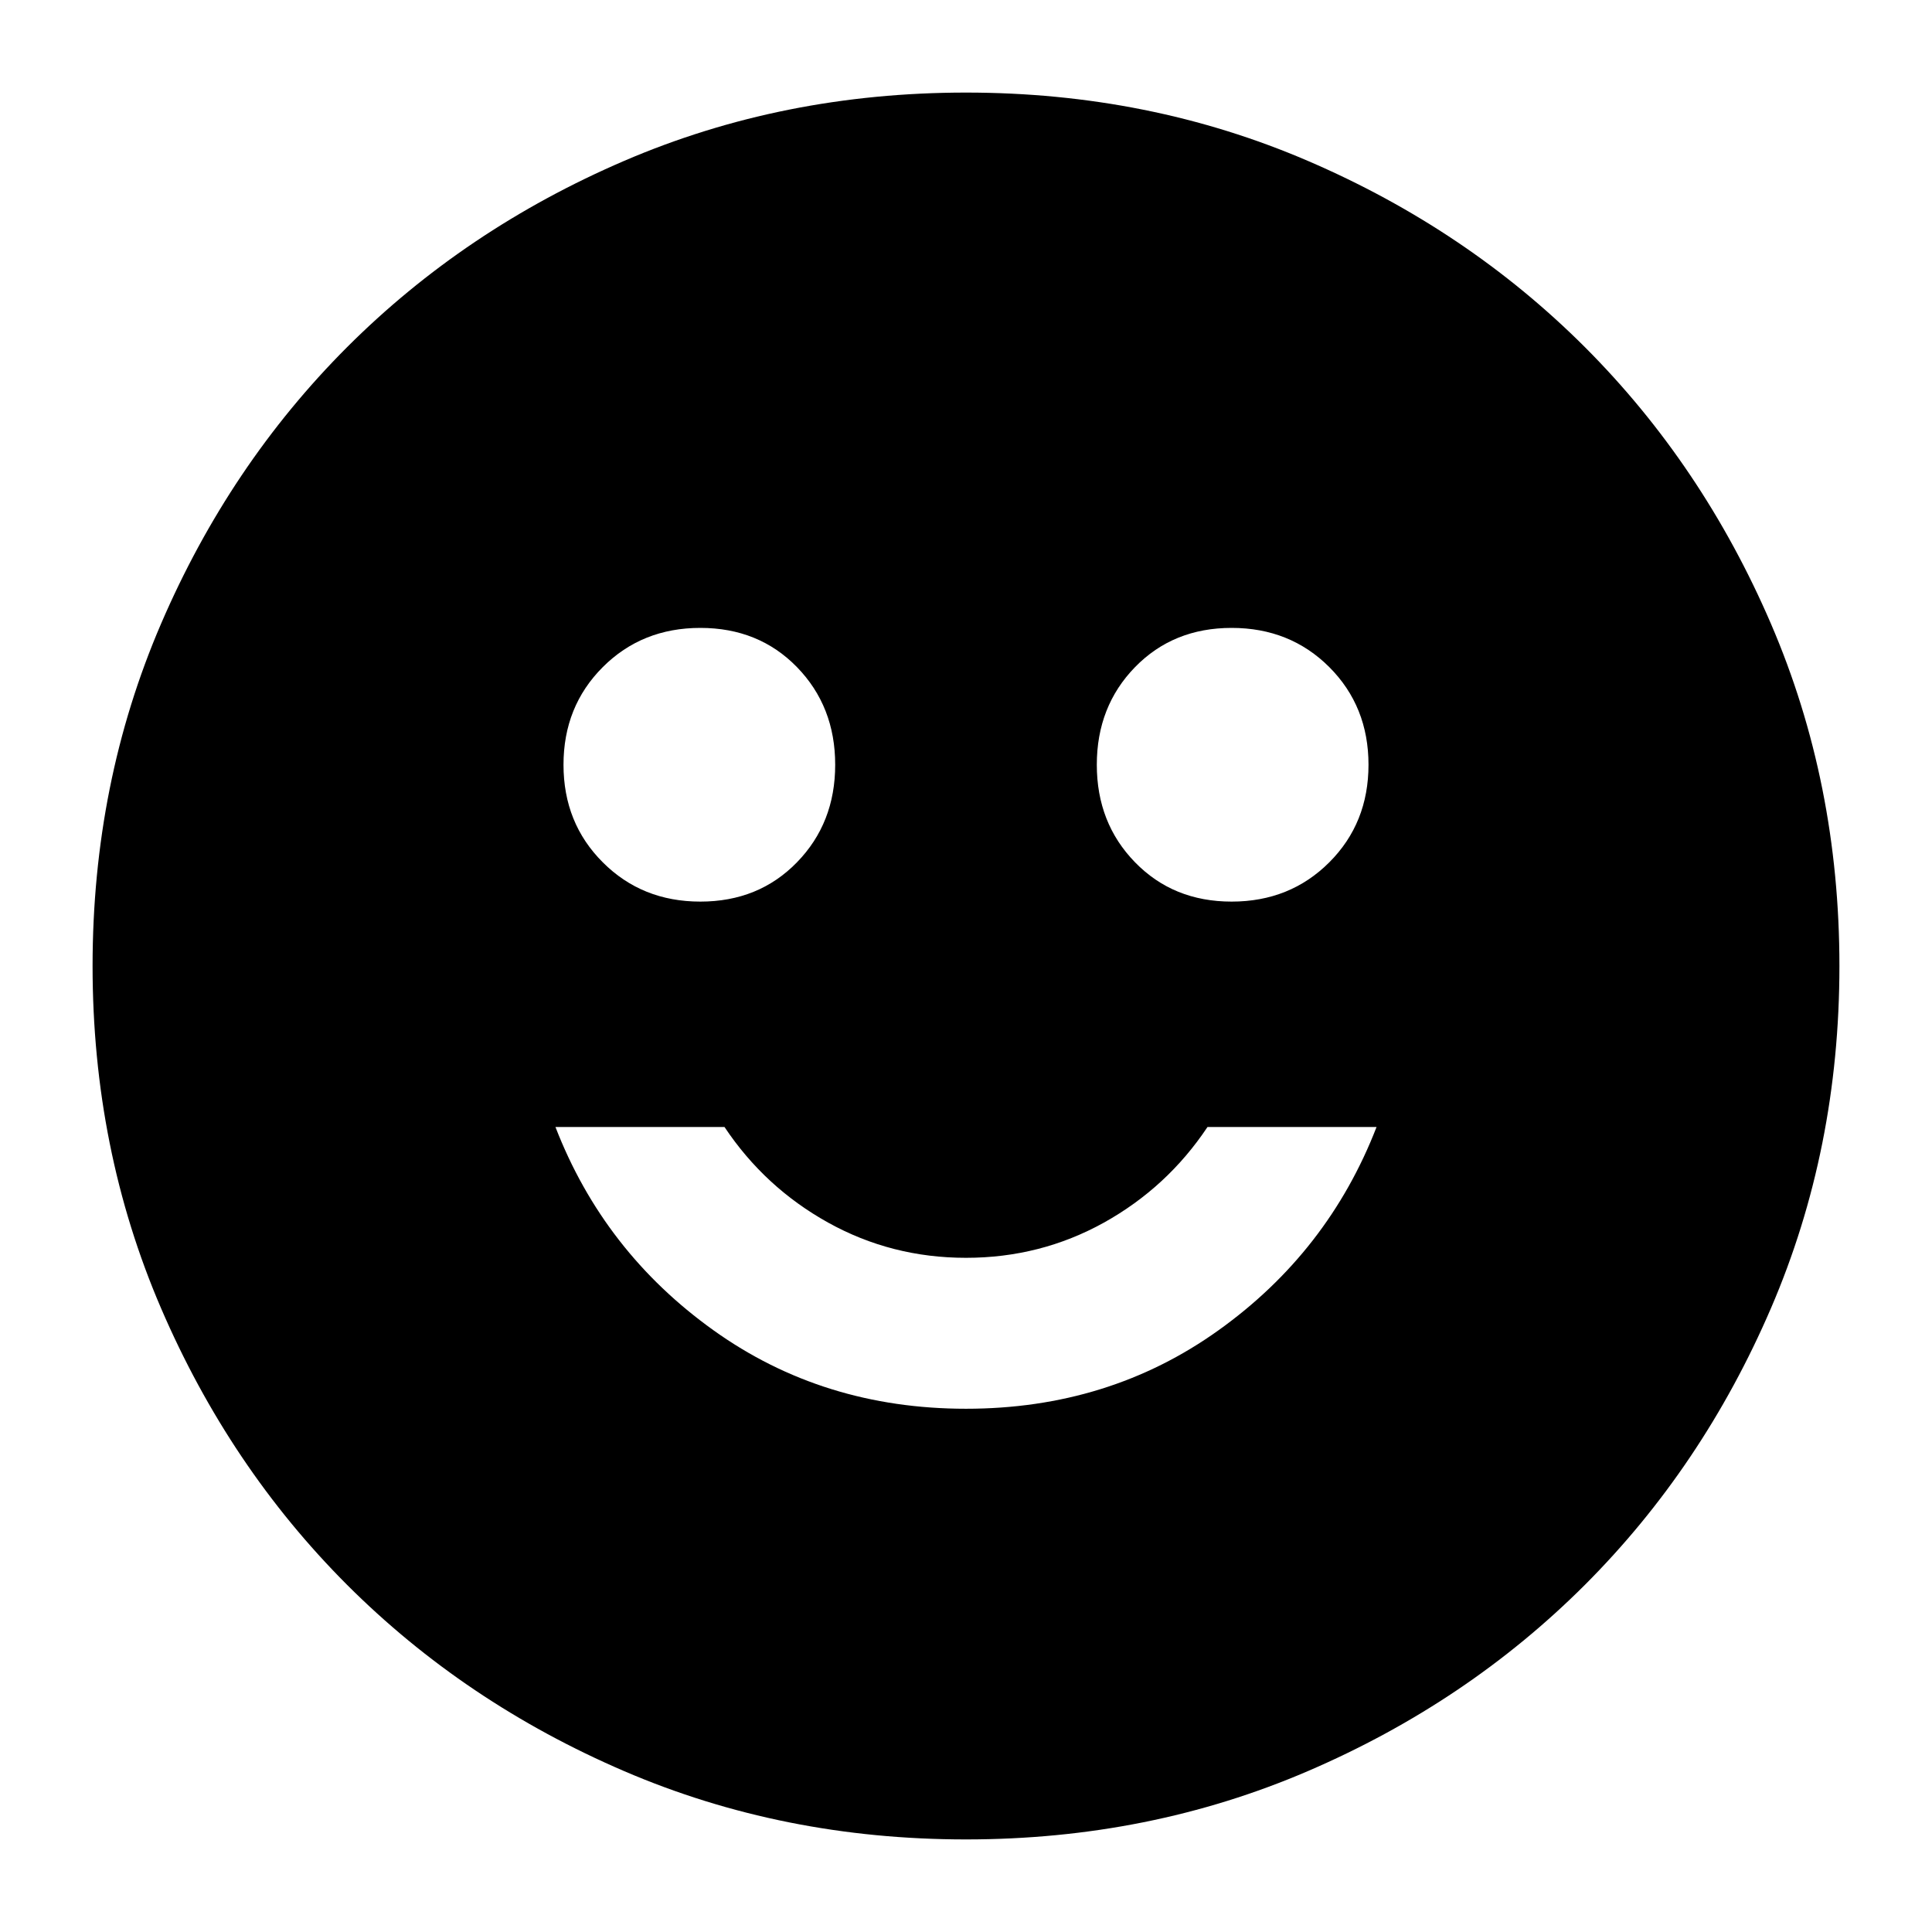 <svg xmlns="http://www.w3.org/2000/svg" height="24" width="24"><path d="M15.3 11.2Q16.025 11.2 16.513 10.712Q17 10.225 17 9.5Q17 8.775 16.513 8.287Q16.025 7.8 15.3 7.8Q14.575 7.8 14.1 8.287Q13.625 8.775 13.625 9.5Q13.625 10.225 14.1 10.712Q14.575 11.2 15.3 11.2ZM8.7 11.2Q9.425 11.2 9.9 10.712Q10.375 10.225 10.375 9.5Q10.375 8.775 9.9 8.287Q9.425 7.8 8.7 7.8Q7.975 7.8 7.488 8.287Q7 8.775 7 9.5Q7 10.225 7.488 10.712Q7.975 11.2 8.7 11.2ZM12 17.5Q13.775 17.5 15.137 16.525Q16.5 15.55 17.1 14H15Q14.5 14.75 13.713 15.188Q12.925 15.625 12 15.625Q11.075 15.625 10.288 15.188Q9.5 14.75 9 14H6.9Q7.5 15.55 8.863 16.525Q10.225 17.5 12 17.5ZM12 22.85Q9.725 22.85 7.75 22Q5.775 21.15 4.312 19.688Q2.85 18.225 2 16.25Q1.15 14.275 1.15 12Q1.15 9.725 2 7.75Q2.85 5.775 4.312 4.312Q5.775 2.85 7.75 2Q9.725 1.15 12 1.15Q14.275 1.15 16.25 2Q18.225 2.85 19.688 4.312Q21.15 5.775 22 7.75Q22.85 9.725 22.85 12Q22.85 14.275 22 16.25Q21.15 18.225 19.688 19.688Q18.225 21.15 16.25 22Q14.275 22.85 12 22.85Z"/></svg>